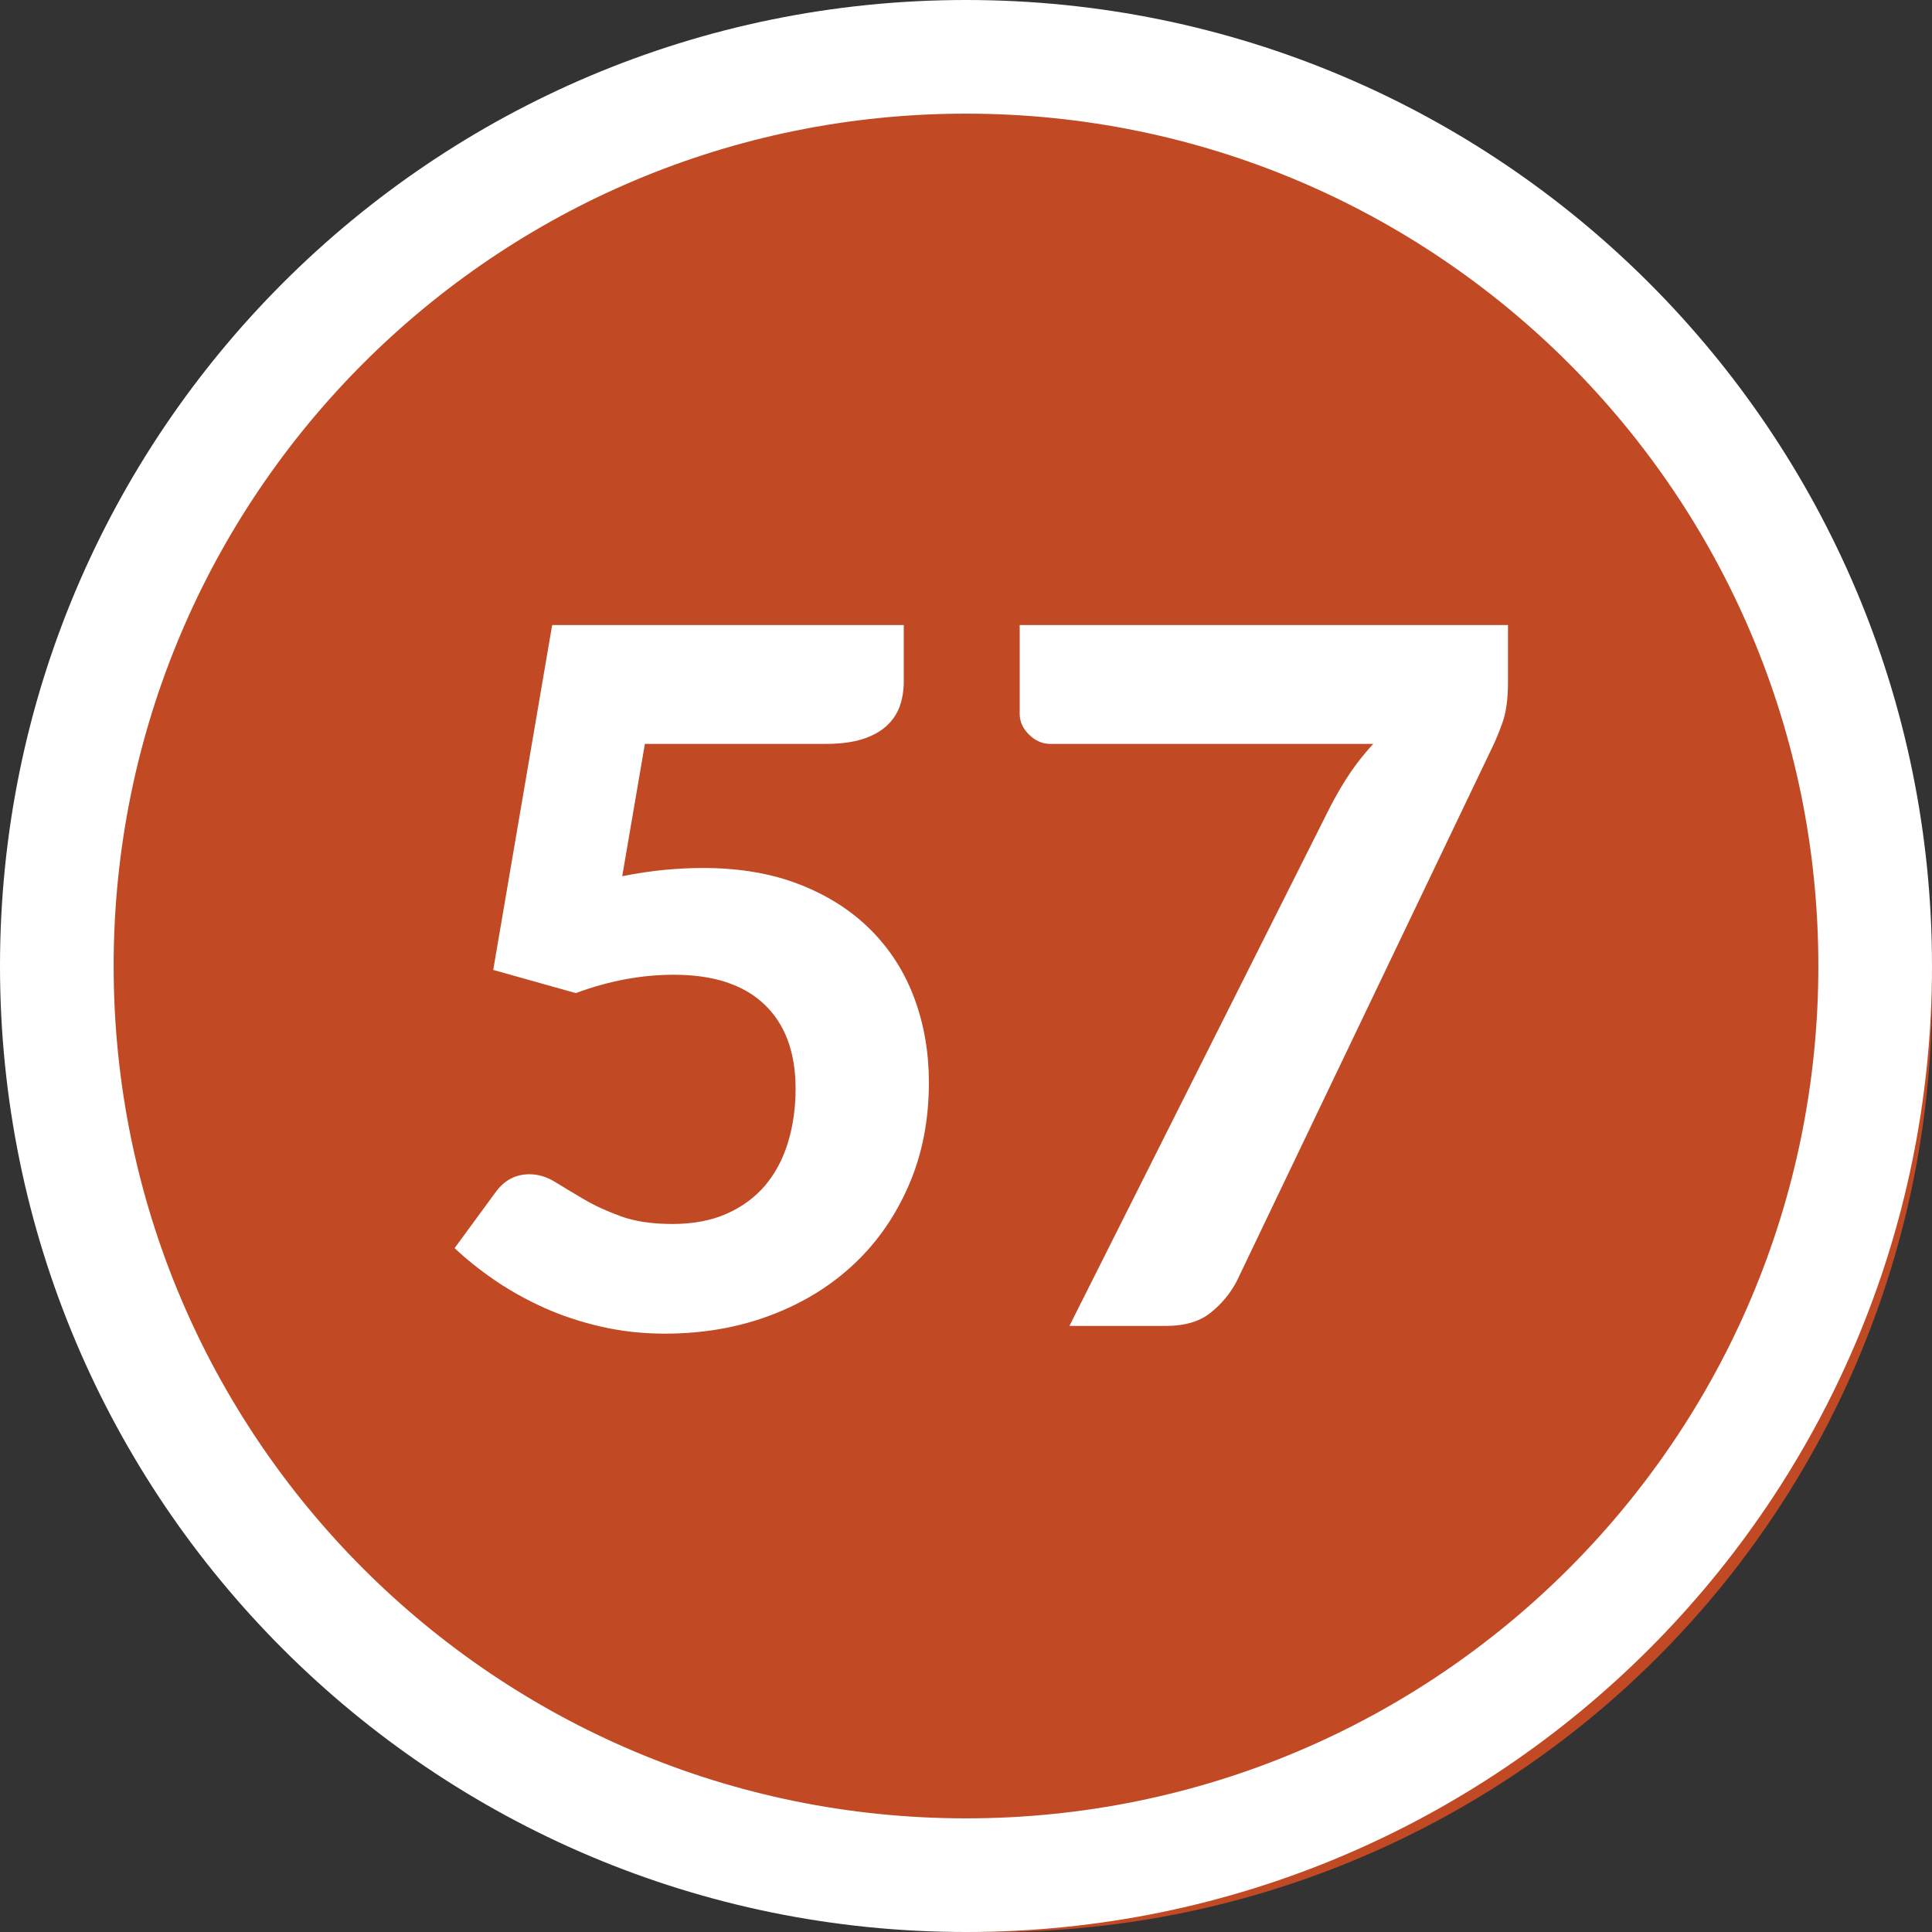 <?xml version="1.0" encoding="UTF-8"?>
<svg width="34px" height="34px" viewBox="0 0 34 34" version="1.1" xmlns="http://www.w3.org/2000/svg" xmlns:xlink="http://www.w3.org/1999/xlink">
    <rect x="0" y="0" width="34" height="34" fill="#333333" stroke="none"/>
    <title>ic/grade bubble/57</title>
    <g id="ic/grade-bubble/57" stroke="none" stroke-width="1" fill="none" fill-rule="evenodd">
        <circle id="Oval" fill="#C14923" cx="17.5" cy="17.5" r="16.5"></circle>
        <path d="M17,0 C26.389,0 34,7.611 34,17 C34,26.389 26.389,34 17,34 C7.611,34 0,26.389 0,17 C0,7.611 7.611,0 17,0 Z M17,2 C8.716,2 2,8.716 2,17 C2,25.284 8.716,32 17,32 C25.284,32 32,25.284 32,17 C32,8.716 25.284,2 17,2 Z" id="Oval" fill="#FFFFFF" fill-rule="nonzero"></path>
        <path d="M11.697,23.47 C12.372,23.47 12.994,23.362 13.563,23.146 C14.133,22.931 14.623,22.629 15.034,22.241 C15.445,21.853 15.766,21.388 15.998,20.847 C16.231,20.306 16.347,19.707 16.347,19.049 C16.347,18.523 16.262,18.029 16.092,17.57 C15.922,17.111 15.668,16.712 15.331,16.372 C14.994,16.032 14.578,15.764 14.082,15.569 C13.586,15.373 13.015,15.275 12.369,15.275 C12.148,15.275 11.92,15.287 11.685,15.309 C11.45,15.332 11.204,15.369 10.95,15.42 L10.95,15.42 L11.349,13.091 L14.537,13.091 C14.786,13.091 14.997,13.064 15.17,13.01 C15.343,12.956 15.484,12.88 15.595,12.781 C15.705,12.682 15.785,12.565 15.833,12.432 C15.881,12.299 15.905,12.15 15.905,11.986 L15.905,11.986 L15.905,11 L9.717,11 L8.68,17.069 L10.133,17.477 C10.711,17.262 11.287,17.154 11.859,17.154 C12.556,17.154 13.087,17.328 13.453,17.677 C13.818,18.025 14.001,18.52 14.001,19.16 C14.001,19.494 13.957,19.807 13.869,20.099 C13.781,20.391 13.648,20.643 13.47,20.856 C13.291,21.068 13.066,21.235 12.794,21.357 C12.522,21.479 12.202,21.54 11.834,21.54 C11.476,21.54 11.173,21.495 10.924,21.404 C10.675,21.313 10.457,21.213 10.27,21.102 C10.082,20.992 9.915,20.891 9.768,20.8 C9.621,20.71 9.47,20.665 9.318,20.665 C9.074,20.665 8.876,20.769 8.723,20.979 L8.723,20.979 L8,21.965 C8.21,22.163 8.448,22.353 8.714,22.535 C8.98,22.716 9.268,22.876 9.577,23.015 C9.886,23.154 10.219,23.264 10.575,23.346 C10.932,23.428 11.306,23.47 11.697,23.47 Z M20.52,23.334 C20.849,23.334 21.11,23.257 21.302,23.104 C21.495,22.951 21.648,22.767 21.762,22.552 L21.762,22.552 L26.25,13.176 C26.312,13.051 26.376,12.898 26.441,12.717 C26.506,12.536 26.538,12.298 26.538,12.003 L26.538,12.003 L26.538,11 L17.945,11 L17.945,12.564 C17.945,12.7 18,12.822 18.111,12.93 C18.221,13.037 18.345,13.091 18.48,13.091 L18.48,13.091 L24.167,13.091 C24.02,13.25 23.887,13.417 23.767,13.592 C23.648,13.768 23.532,13.964 23.419,14.179 L23.419,14.179 L18.82,23.334 L20.52,23.334 Z" id="57" fill="#FFFFFF" fill-rule="nonzero"></path>
    </g>
</svg>